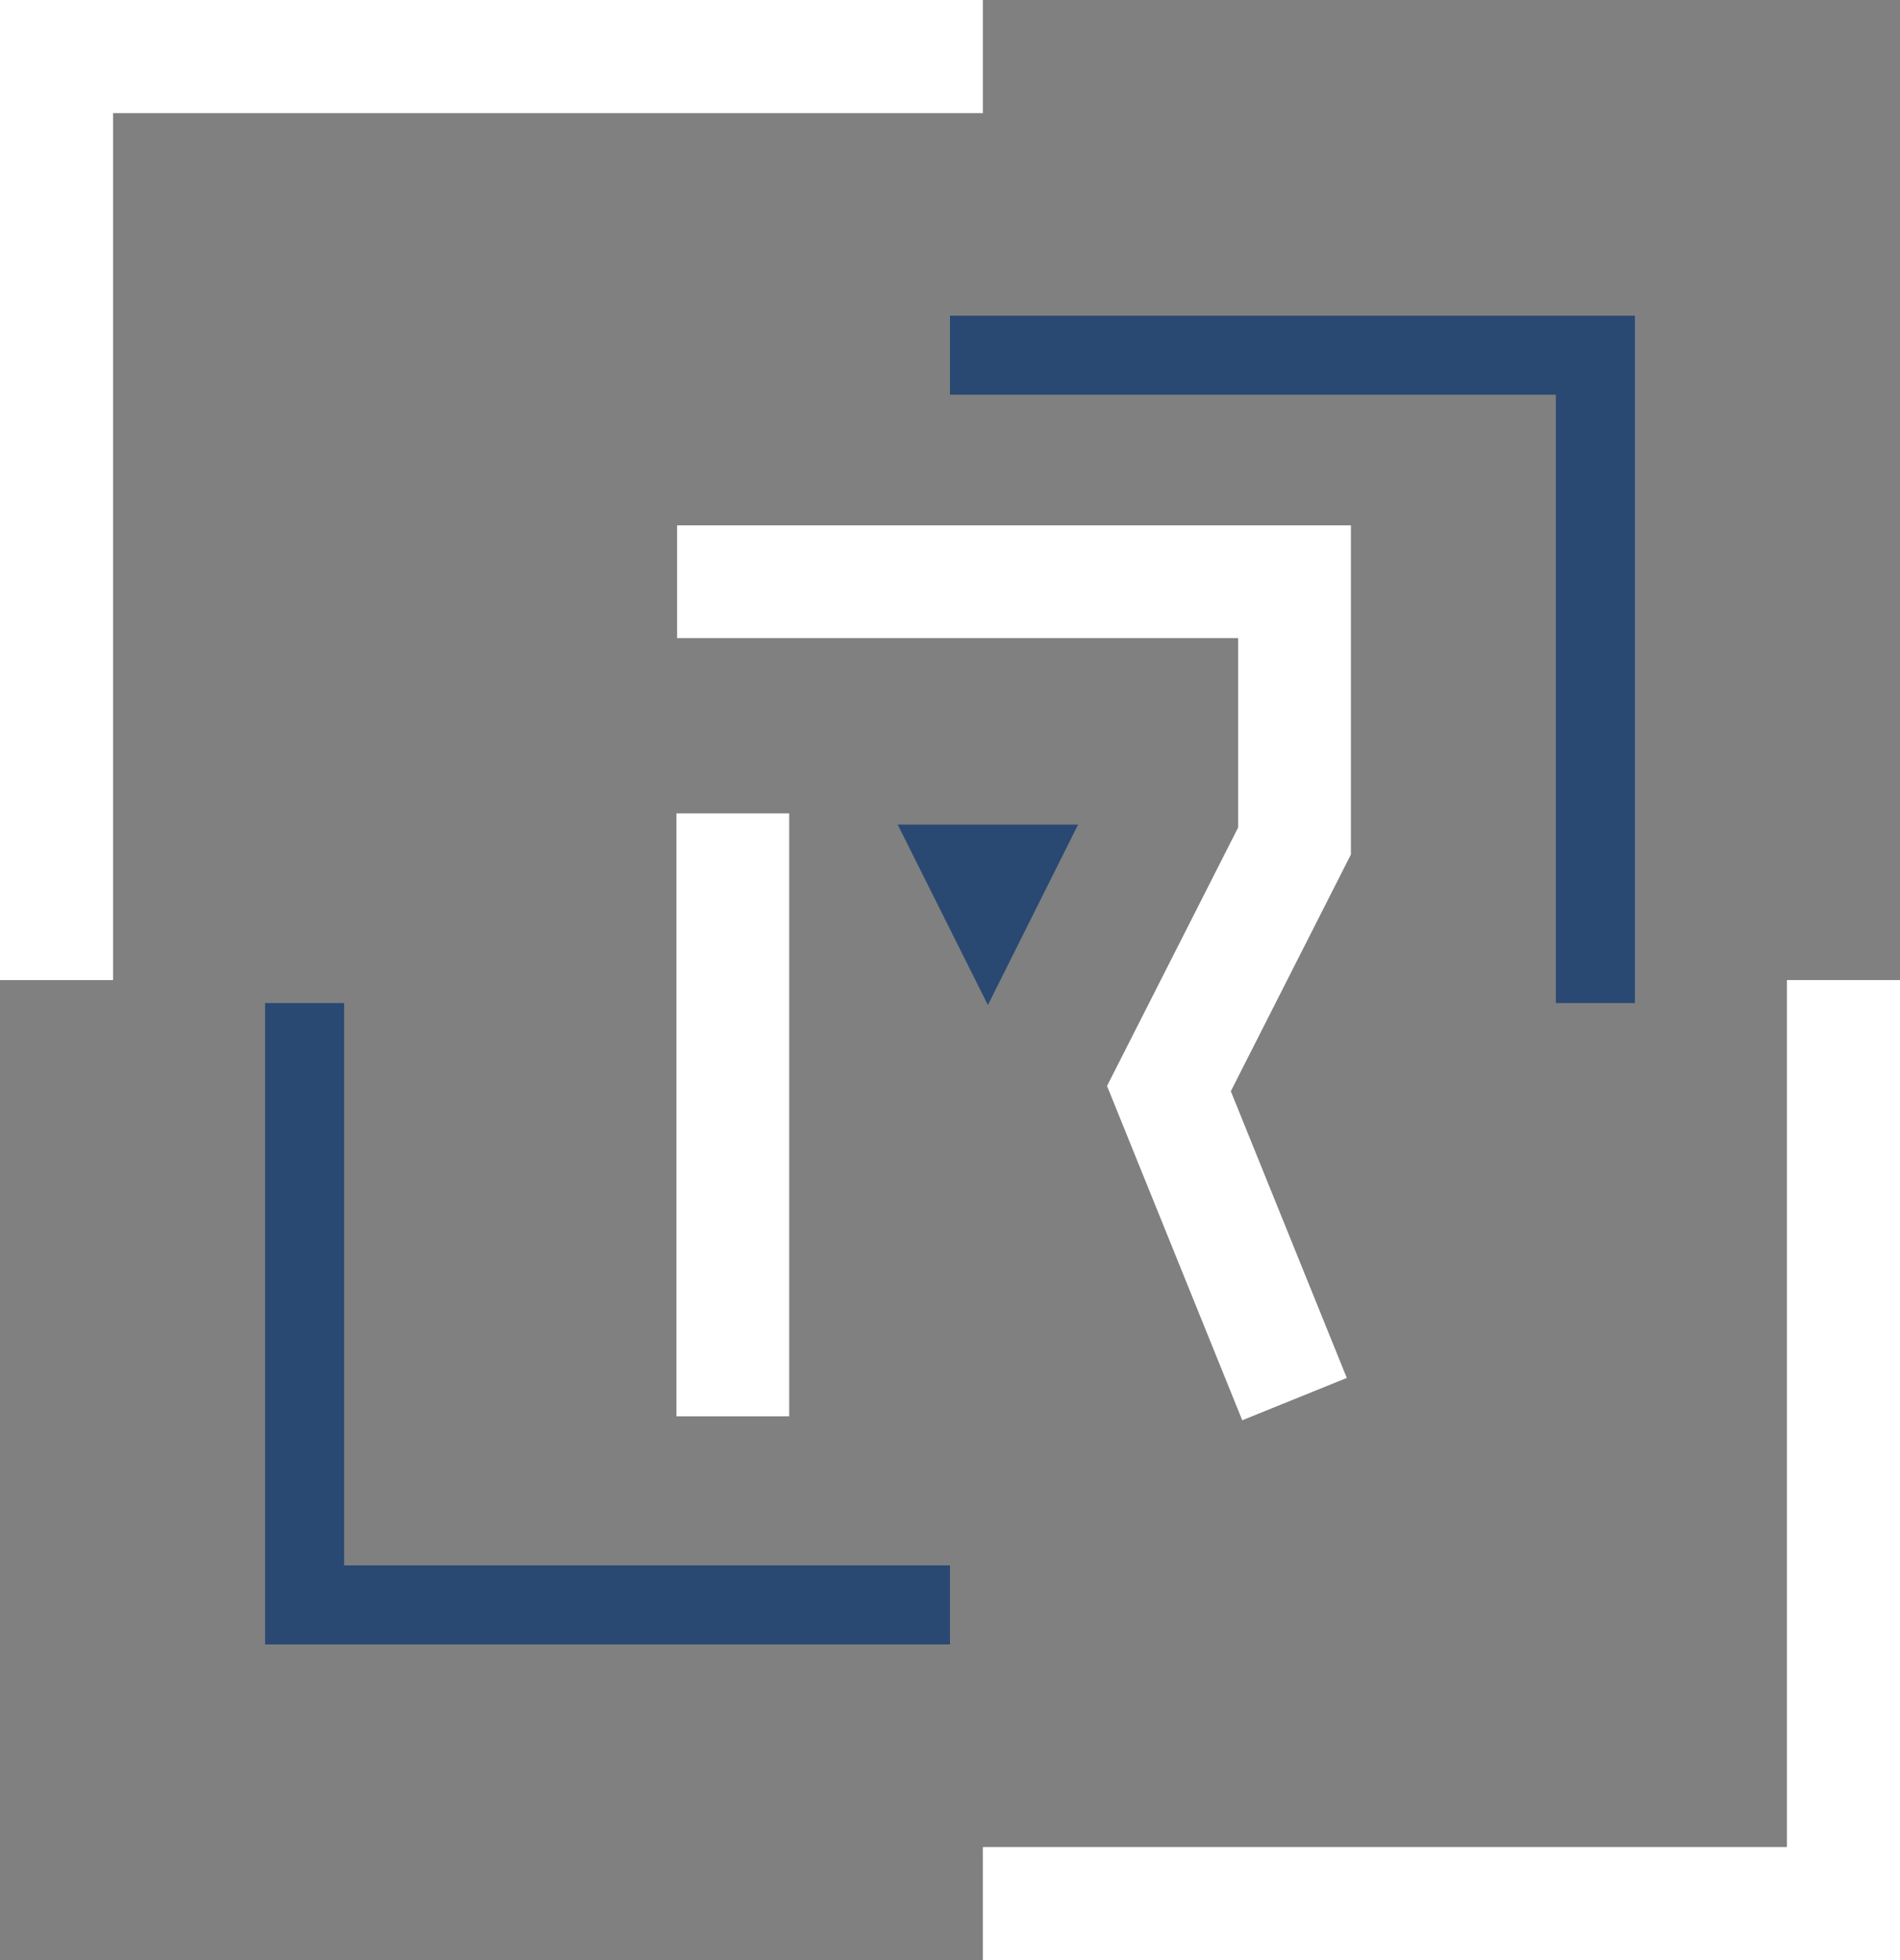 <svg xmlns="http://www.w3.org/2000/svg" width="467.593" height="482.224" viewBox="0 0 467.593 482.224">
  <rect x="0" y="0" width="467.593" height="482.224" fill="#808080" stroke="none"/>
  <g id="Group_2055" data-name="Group 2055" transform="translate(-900.603 -214.508)">
    <g id="Group_2054" data-name="Group 2054" transform="translate(900.603 214.508)">
      <g id="Group_2050" data-name="Group 2050" transform="translate(166.47 129.239)">
        <path id="Path_8789" data-name="Path 8789" d="M7334.871,7457.763l-33.278-82.232,32.268-63.6v-46.577H7195.779V7237.6h165.835v80.97l-29.559,58.252,28.544,70.53Z" transform="translate(-7195.621 -7237.602)" fill="#fff"/>
        <path id="Path_8790" data-name="Path 8790" d="M7215.5,7417.251h-27.752V7268.92H7215.5Z" transform="translate(-7187.748 -7198.068)" fill="#fff"/>
        <path id="Path_8791" data-name="Path 8791" d="M22.2,0l9.639,19.278L44.4,44.4H0Z" transform="translate(98.853 118.02) rotate(180)" fill="#294973"/>
      </g>
      <path id="Path_8793" data-name="Path 8793" d="M5793.826,7143.114H5766V6902h241.887v27.827H5793.826Z" transform="translate(-5766.002 -6902.002)" fill="#fff"/>
      <path id="Path_8794" data-name="Path 8794" d="M27.827,241.112H0V0H225.707V27.827H27.827Z" transform="translate(467.593 482.223) rotate(180)" fill="#fff"/>
      <path id="Path_8793-2" data-name="Path 8793" d="M19.452,168.56H0V0H169.1V19.453H19.452Z" transform="translate(402.356 77.663) rotate(90)" fill="#294973"/>
      <path id="Path_8794-2" data-name="Path 8794" d="M19.454,168.559H0V0H157.789V19.454H19.454Z" transform="translate(65.237 404.552) rotate(-90)" fill="#294973"/>
    </g>
  </g>
</svg>
